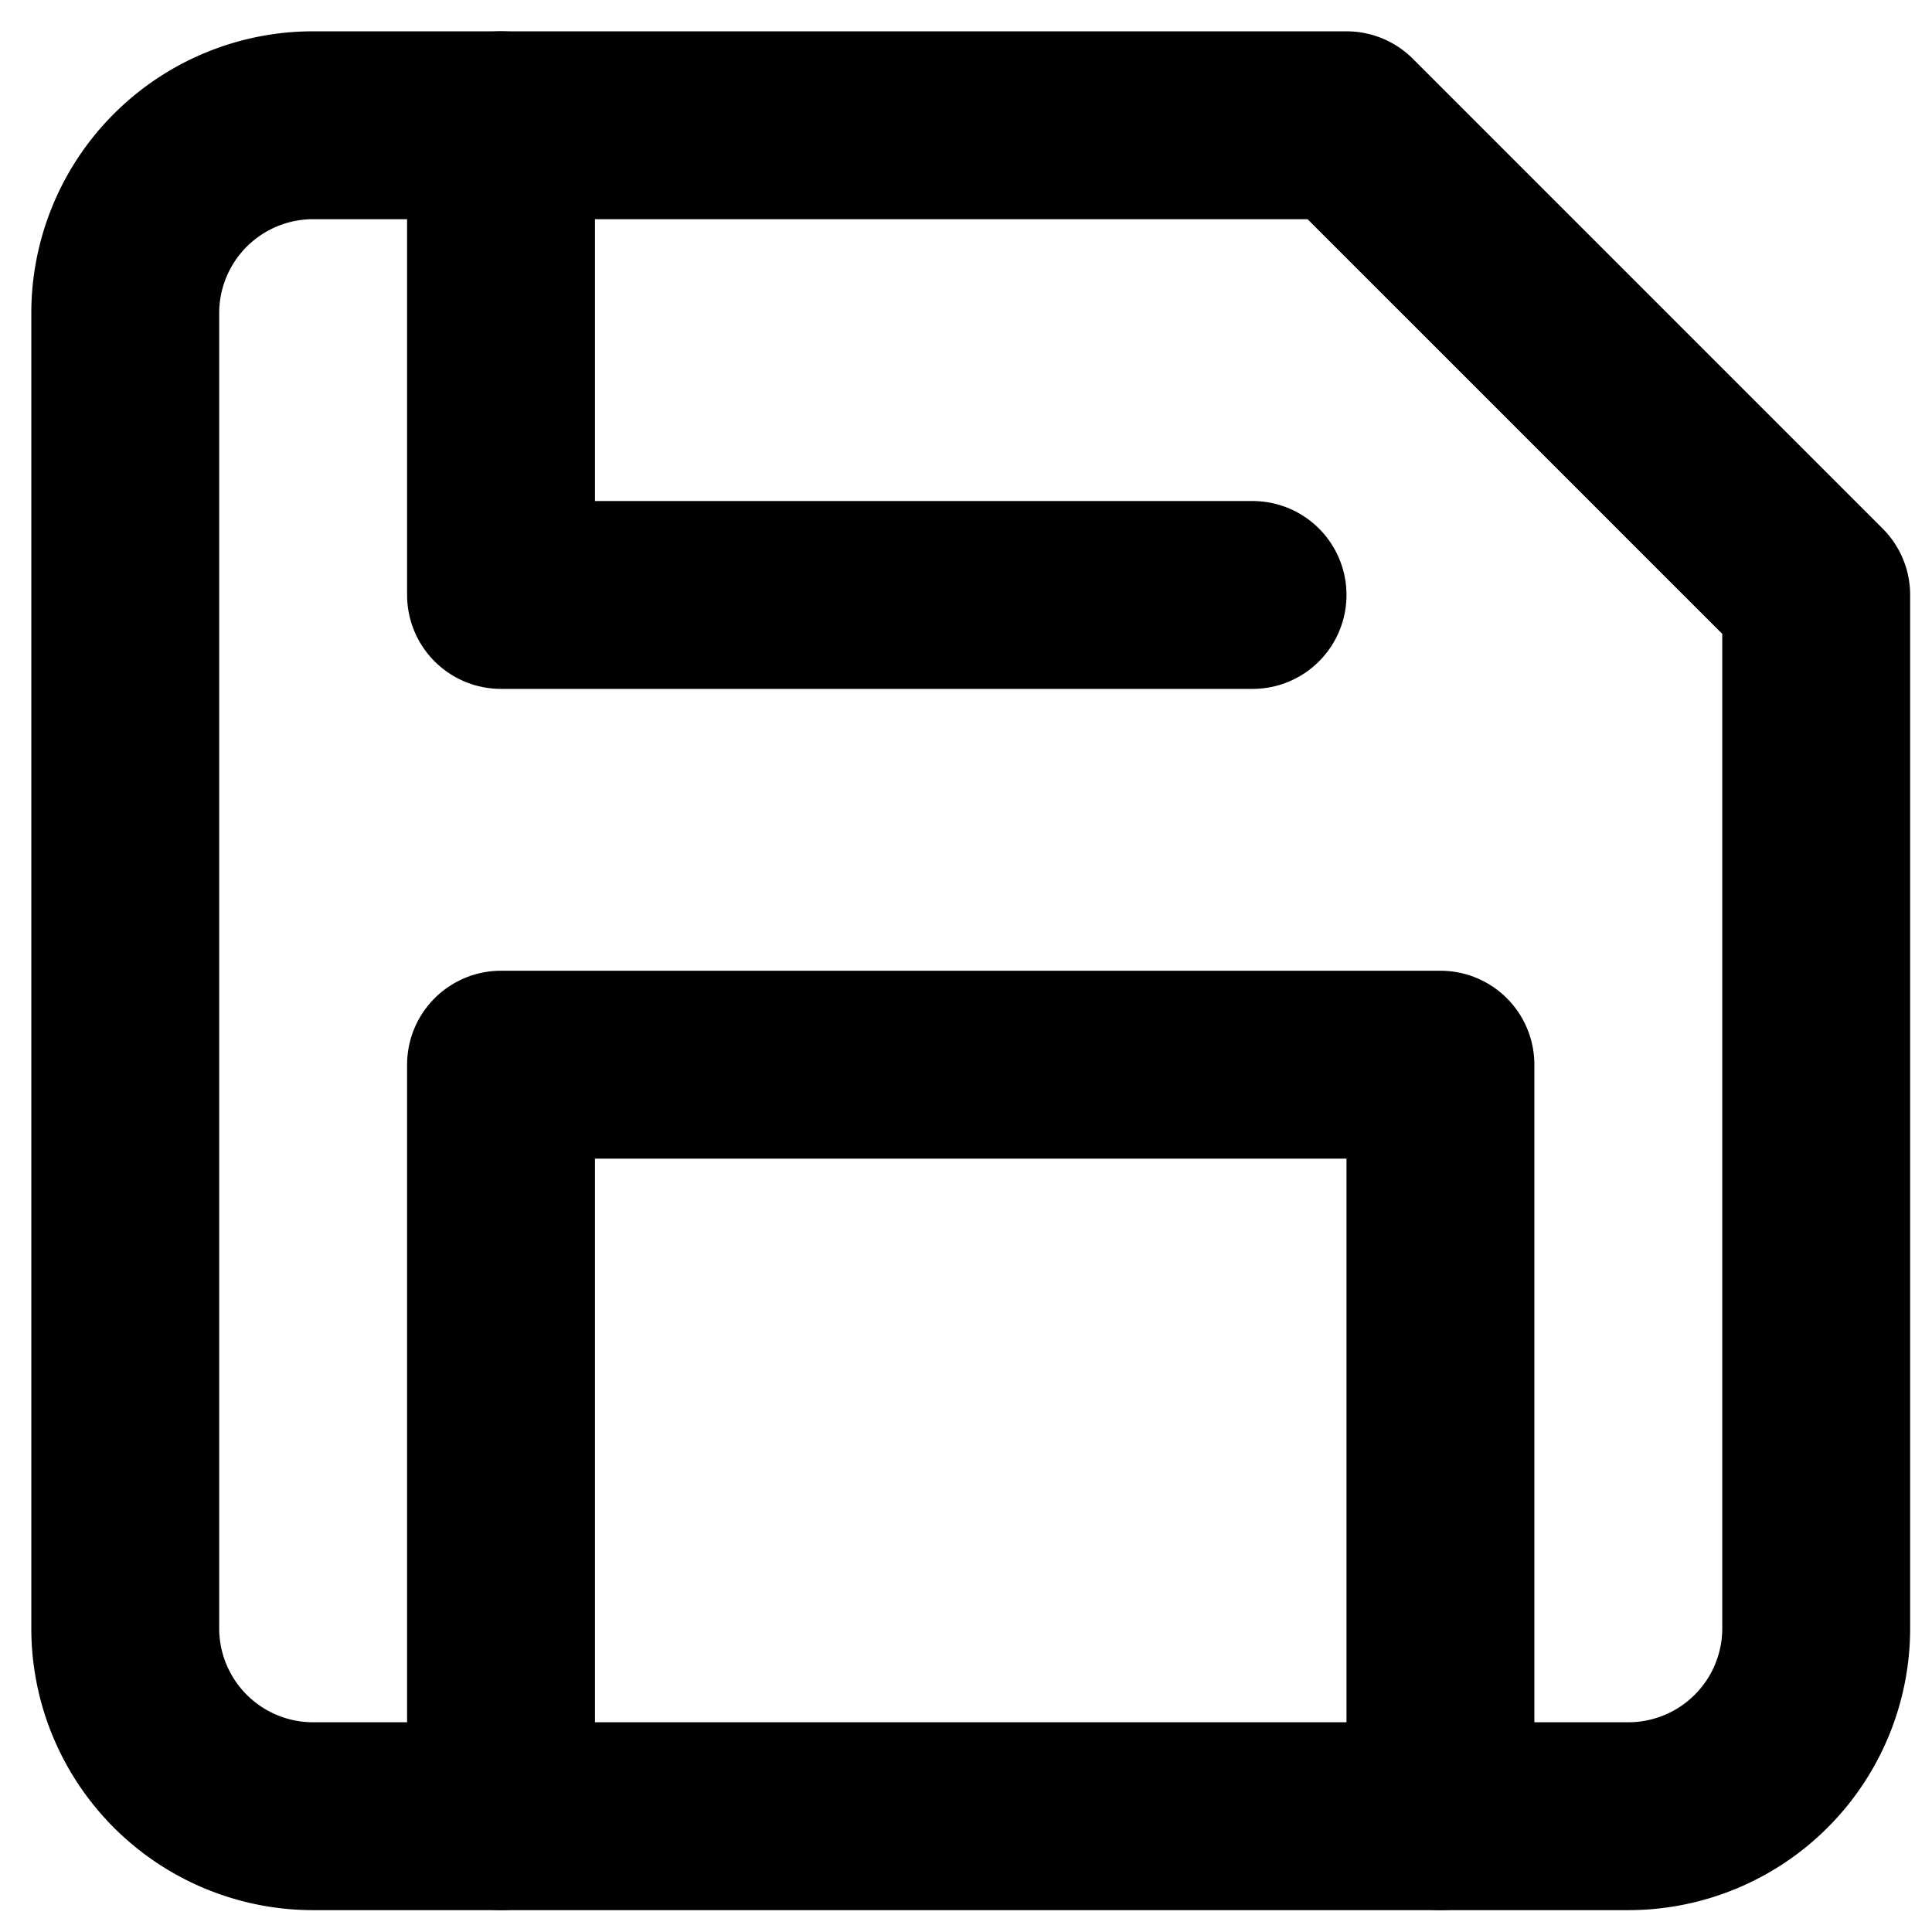 <svg id="pen_save" data-name="pen/save" xmlns="http://www.w3.org/2000/svg" width="30.849" height="30.849" viewBox="0 0 30.849 30.849">
  <g id="Icon_feather-save" data-name="Icon feather-save" transform="translate(-2.5 -2.5)">
    <path id="Path_1693" data-name="Path 1693" d="M28.5,31.5H7.5a3,3,0,0,1-3-3V7.5a3,3,0,0,1,3-3H24L31.5,12V28.5A3,3,0,0,1,28.5,31.5Z" fill="none" stroke="#000" stroke-linecap="round" stroke-linejoin="round" stroke-width="3"/>
    <path id="Path_1694" data-name="Path 1694" d="M25.5,31.5v-12h-15v12" fill="none" stroke="#000" stroke-linecap="round" stroke-linejoin="round" stroke-width="3"/>
    <path id="Path_1695" data-name="Path 1695" d="M10.5,4.5V12h12" fill="none" stroke="#000" stroke-linecap="round" stroke-linejoin="round" stroke-width="3"/>
  </g>
</svg>
